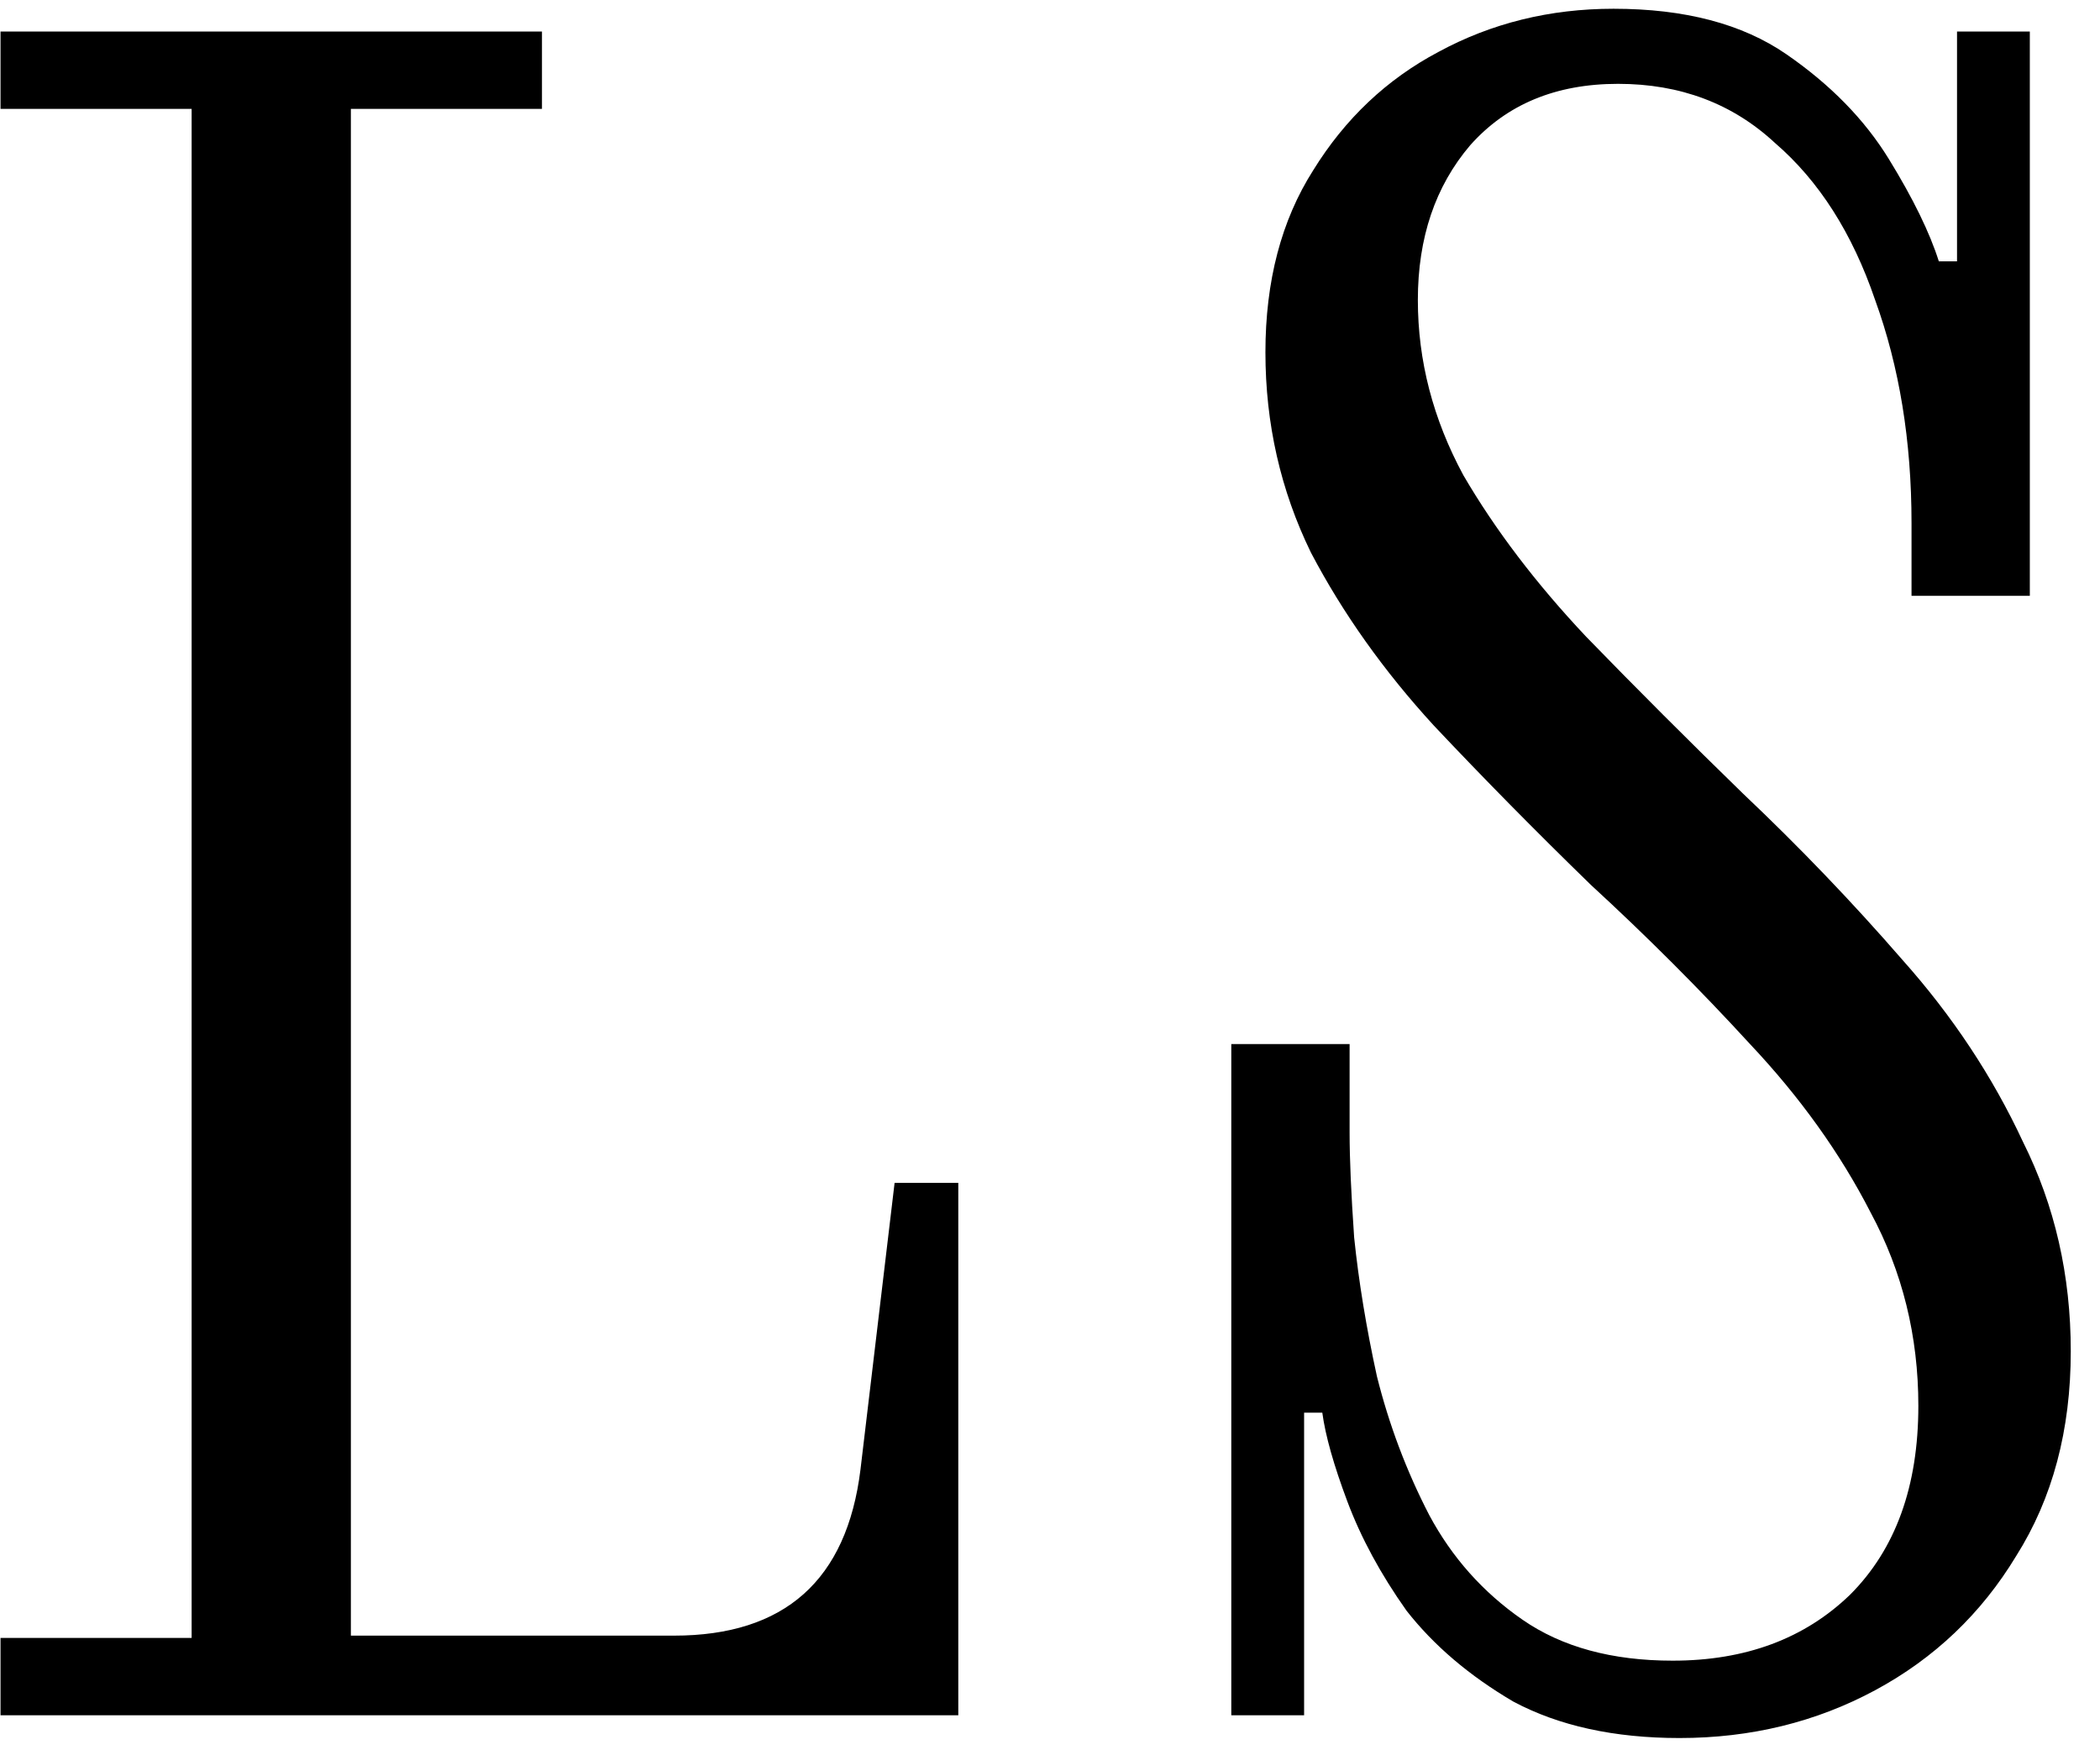 <svg width="60" height="50" viewBox="0 0 60 50" fill="none" xmlns="http://www.w3.org/2000/svg">
<path d="M0.015 49V46.79H5.475V3.11H0.015V0.9H15.485V3.11H10.025V46.725H19.255C22.418 46.725 24.195 45.143 24.585 41.98L25.56 33.79H27.38V49H0.015ZM47.985 49.65C46.122 49.65 44.54 49.303 43.24 48.61C41.983 47.873 40.965 47.007 40.185 46.01C39.448 44.97 38.885 43.93 38.495 42.89C38.105 41.85 37.867 41.005 37.78 40.355H37.26V49H35.18V29.825H38.56V32.36C38.56 33.097 38.603 34.093 38.69 35.35C38.82 36.607 39.037 37.928 39.34 39.315C39.687 40.702 40.185 42.023 40.835 43.28C41.485 44.493 42.373 45.49 43.5 46.27C44.627 47.05 46.057 47.44 47.79 47.44C49.87 47.44 51.56 46.812 52.86 45.555C54.16 44.255 54.81 42.457 54.81 40.16C54.81 38.167 54.355 36.325 53.445 34.635C52.578 32.945 51.43 31.342 50 29.825C48.57 28.265 47.053 26.748 45.45 25.275C43.89 23.758 42.395 22.242 40.965 20.725C39.535 19.165 38.365 17.518 37.455 15.785C36.588 14.008 36.155 12.102 36.155 10.065C36.155 8.028 36.61 6.295 37.52 4.865C38.43 3.392 39.622 2.265 41.095 1.485C42.612 0.662 44.28 0.25 46.1 0.25C48.137 0.25 49.783 0.683 51.04 1.55C52.297 2.417 53.272 3.413 53.965 4.54C54.658 5.667 55.135 6.642 55.395 7.465H55.915V0.9H57.995V17.02H54.615V14.94C54.615 12.6 54.268 10.477 53.575 8.57C52.925 6.663 51.972 5.168 50.715 4.085C49.502 2.958 48.007 2.395 46.23 2.395C44.453 2.395 43.045 2.98 42.005 4.15C41.008 5.32 40.51 6.793 40.51 8.57C40.51 10.303 40.943 11.972 41.81 13.575C42.72 15.135 43.89 16.673 45.32 18.19C46.75 19.663 48.245 21.158 49.805 22.675C51.408 24.192 52.925 25.773 54.355 27.42C55.785 29.023 56.933 30.757 57.8 32.62C58.71 34.44 59.165 36.433 59.165 38.6C59.165 40.853 58.645 42.803 57.605 44.45C56.608 46.097 55.265 47.375 53.575 48.285C51.885 49.195 50.022 49.65 47.985 49.65Z" fill="black"/>
</svg>
